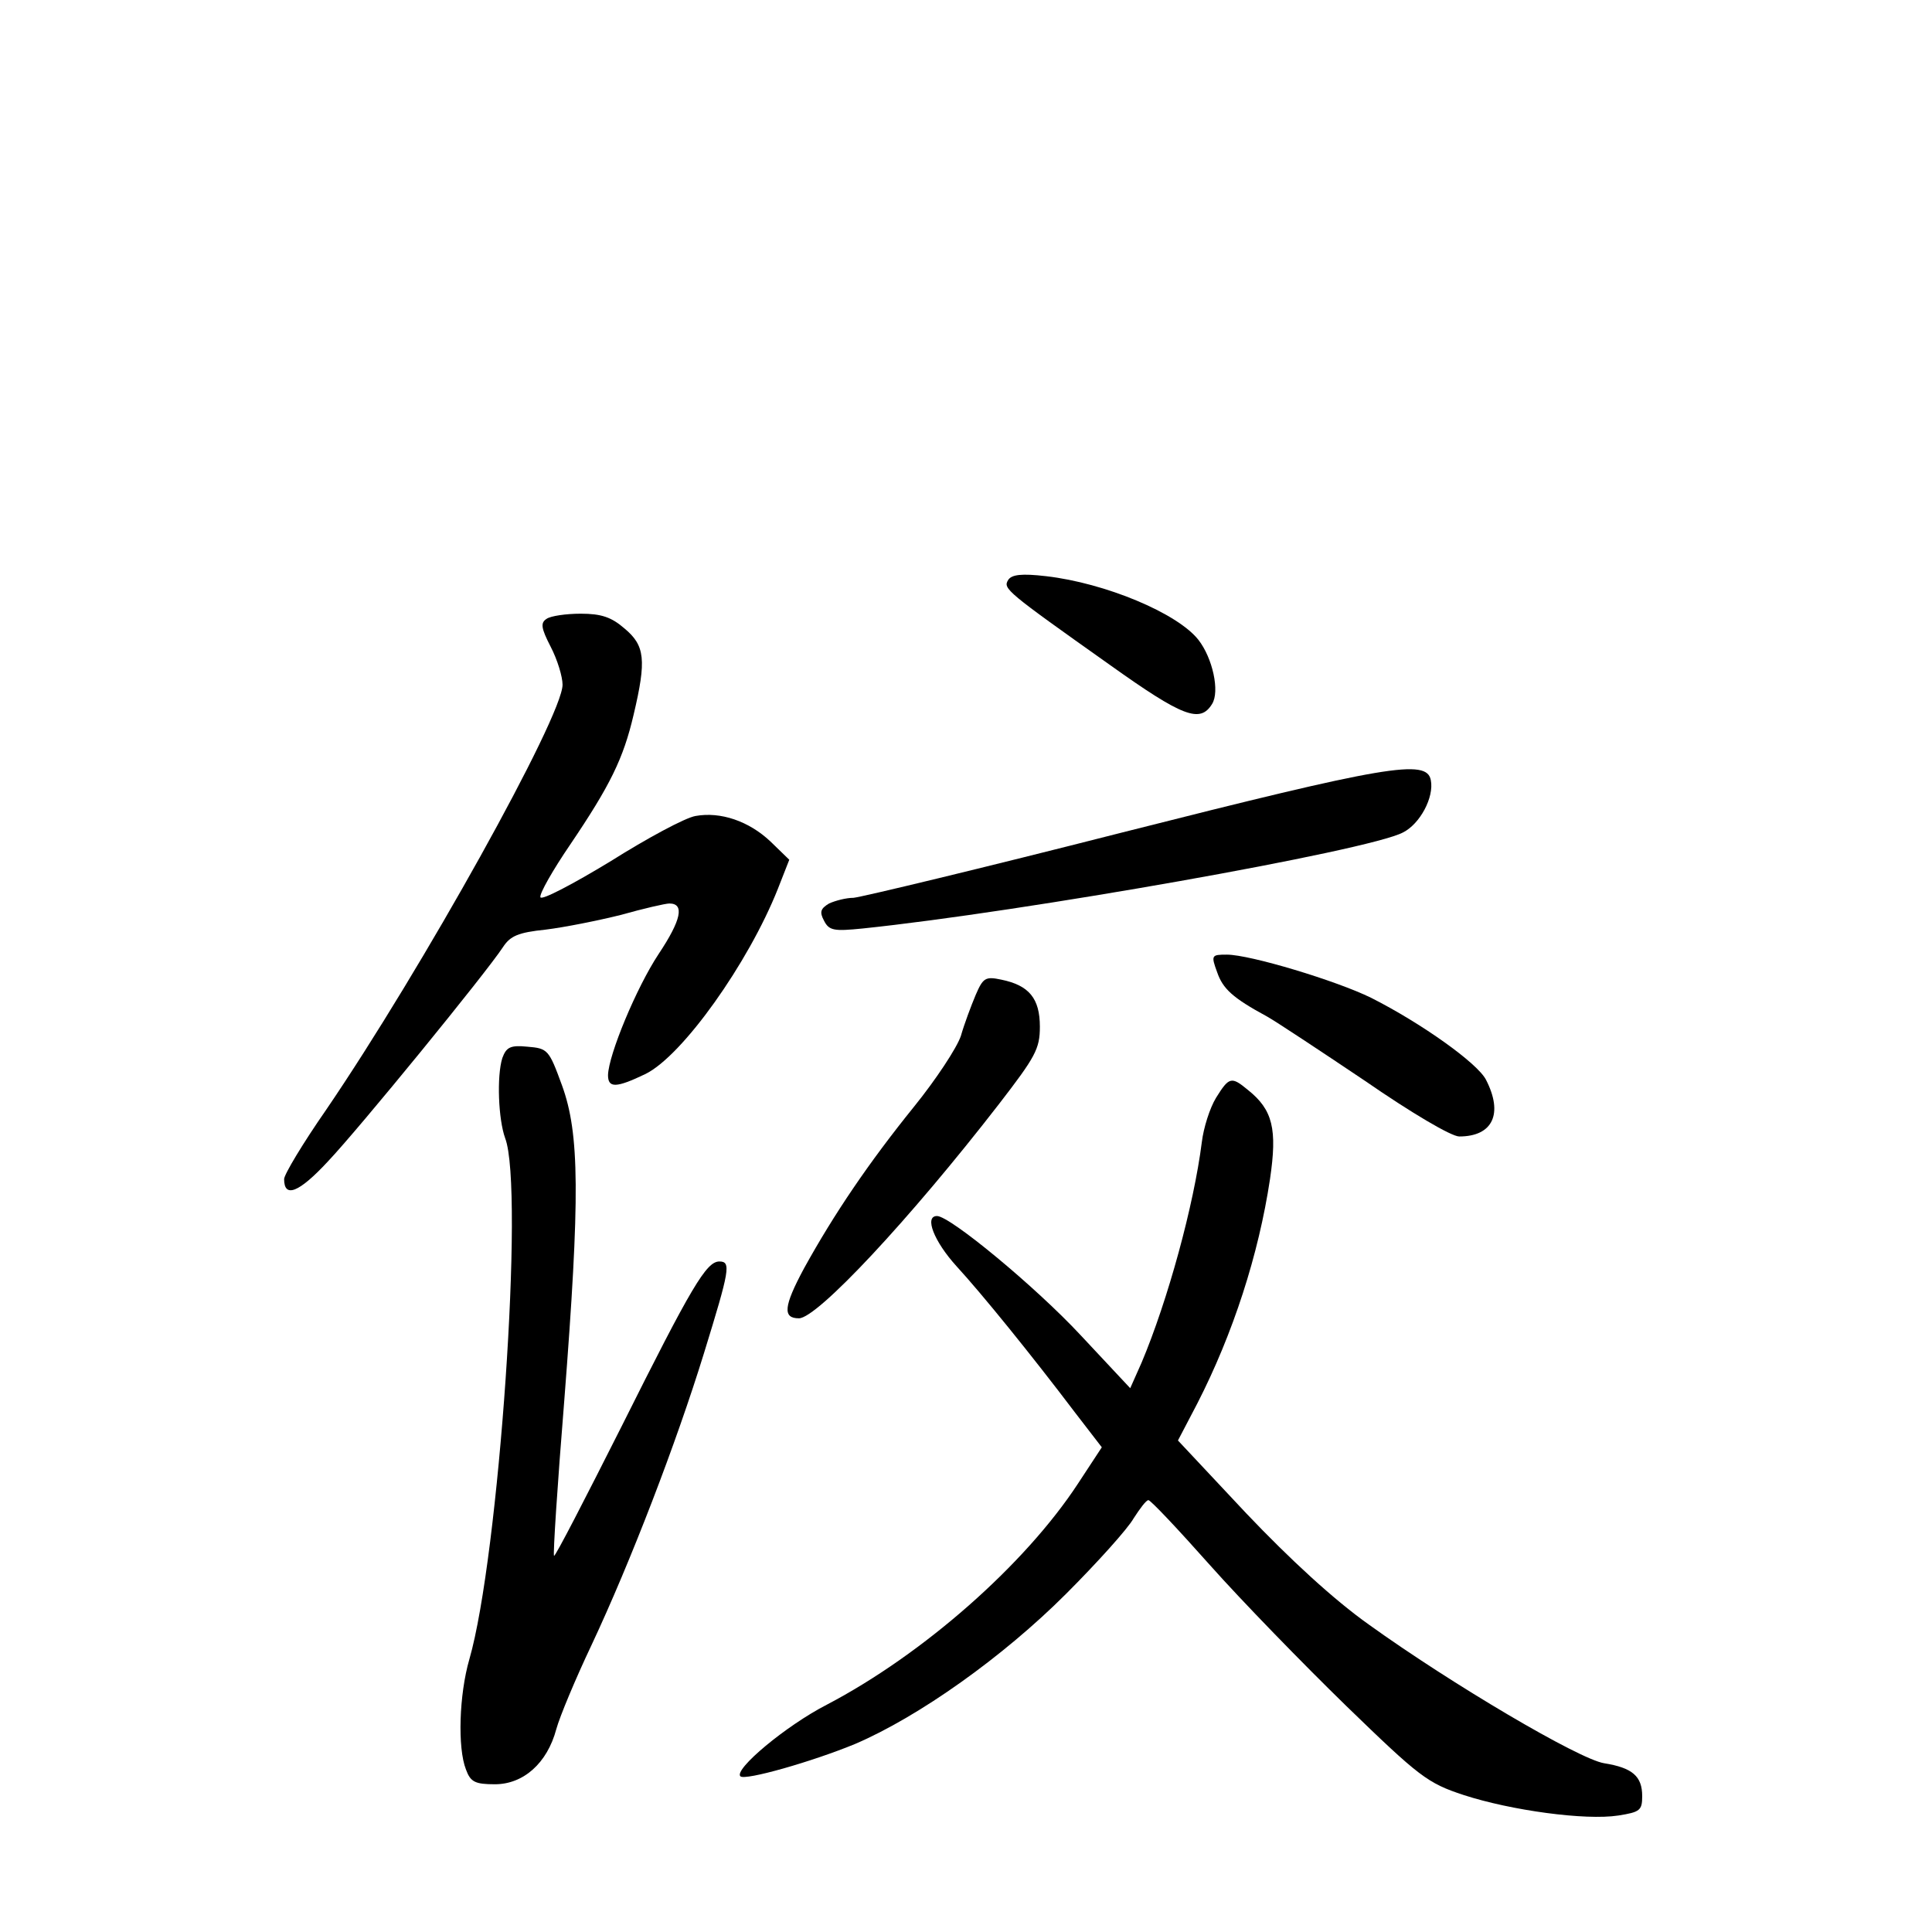 <?xml version="1.0" standalone="no"?>
<!DOCTYPE svg PUBLIC "-//W3C//DTD SVG 20010904//EN"
 "http://www.w3.org/TR/2001/REC-SVG-20010904/DTD/svg10.dtd">
<svg version="1.0" xmlns="http://www.w3.org/2000/svg"
 width="340pt" height="340pt" viewBox="0 0 340 340"
 preserveAspectRatio="xMidYMid meet">
<g transform="translate(0,340) scale(0.1,-0.1)"
fill="#000000" stroke="none">
<path d="M1774 2379 c-9 -15 -3 -20 179 -149 129 -92 159 -103 180 -69 14 22
1 81 -24 113 -37 47 -164 100 -268 112 -43 5 -61 3 -67 -7z"/>
<path d="M962 2311 c-11 -7 -10 -16 7 -49 12 -23 21 -53 21 -67 0 -56 -247
-500 -416 -748 -41 -59 -74 -114 -74 -122 0 -34 26 -24 77 31 55 58 277 330
308 377 13 20 27 26 75 31 33 4 93 16 133 26 39 11 78 20 85 20 27 0 21 -29
-19 -89 -39 -59 -88 -177 -89 -213 0 -23 14 -23 66 2 65 32 181 195 233 326
l20 51 -33 32 c-38 36 -88 53 -132 45 -18 -3 -85 -39 -150 -80 -66 -40 -121
-69 -123 -63 -2 6 22 48 52 92 71 105 94 152 112 229 23 97 20 122 -16 152
-23 20 -41 26 -77 26 -26 0 -53 -4 -60 -9z"/>
<path d="M1975 1935 c-247 -63 -460 -114 -473 -115 -13 0 -32 -5 -43 -10 -15
-9 -17 -15 -9 -30 9 -18 18 -19 68 -14 280 29 891 137 951 169 30 15 55 62 49
92 -7 38 -77 26 -543 -92z"/>
<path d="M2142 1689 c10 -29 27 -45 88 -78 16 -9 93 -60 172 -113 81 -56 152
-98 166 -98 59 0 78 40 47 100 -15 29 -113 99 -202 144 -61 30 -213 76 -254
76 -27 0 -28 -1 -17 -31z"/>
<path d="M1717 1649 c-8 -19 -20 -51 -26 -72 -7 -21 -44 -77 -82 -124 -80 -99
-141 -189 -194 -285 -36 -67 -38 -88 -9 -88 32 0 194 173 352 377 64 83 72 97
72 136 0 50 -19 73 -68 83 -28 6 -32 3 -45 -27z"/>
<path d="M884 1538 c-10 -32 -7 -108 5 -141 34 -89 -11 -737 -63 -917 -18 -62
-21 -156 -6 -194 8 -22 16 -26 51 -26 50 0 92 37 108 97 6 22 34 89 62 148 69
147 149 355 198 514 45 146 48 161 27 161 -23 0 -49 -44 -172 -290 -64 -127
-117 -230 -119 -228 -2 2 6 125 18 273 28 360 27 470 -4 555 -23 63 -25 65
-61 68 -30 3 -37 -1 -44 -20z"/>
<path d="M2140 1468 c-11 -18 -22 -53 -25 -78 -14 -111 -60 -279 -106 -388
l-20 -45 -87 93 c-79 85 -230 210 -253 210 -23 0 -5 -45 34 -88 45 -49 131
-155 209 -258 l47 -61 -42 -64 c-93 -142 -272 -300 -442 -389 -72 -37 -164
-114 -152 -126 8 -8 127 26 202 57 112 48 260 153 371 264 55 55 109 115 119
133 11 17 22 32 26 32 4 0 52 -51 108 -114 56 -63 164 -174 240 -248 129 -125
143 -136 207 -157 83 -27 214 -45 272 -36 38 6 42 9 42 34 0 35 -17 50 -67 58
-44 7 -268 139 -414 244 -62 44 -139 115 -216 196 l-120 128 34 65 c63 123
108 262 128 395 13 88 5 122 -39 157 -29 24 -33 23 -56 -14z"/>
</g>
</svg>

